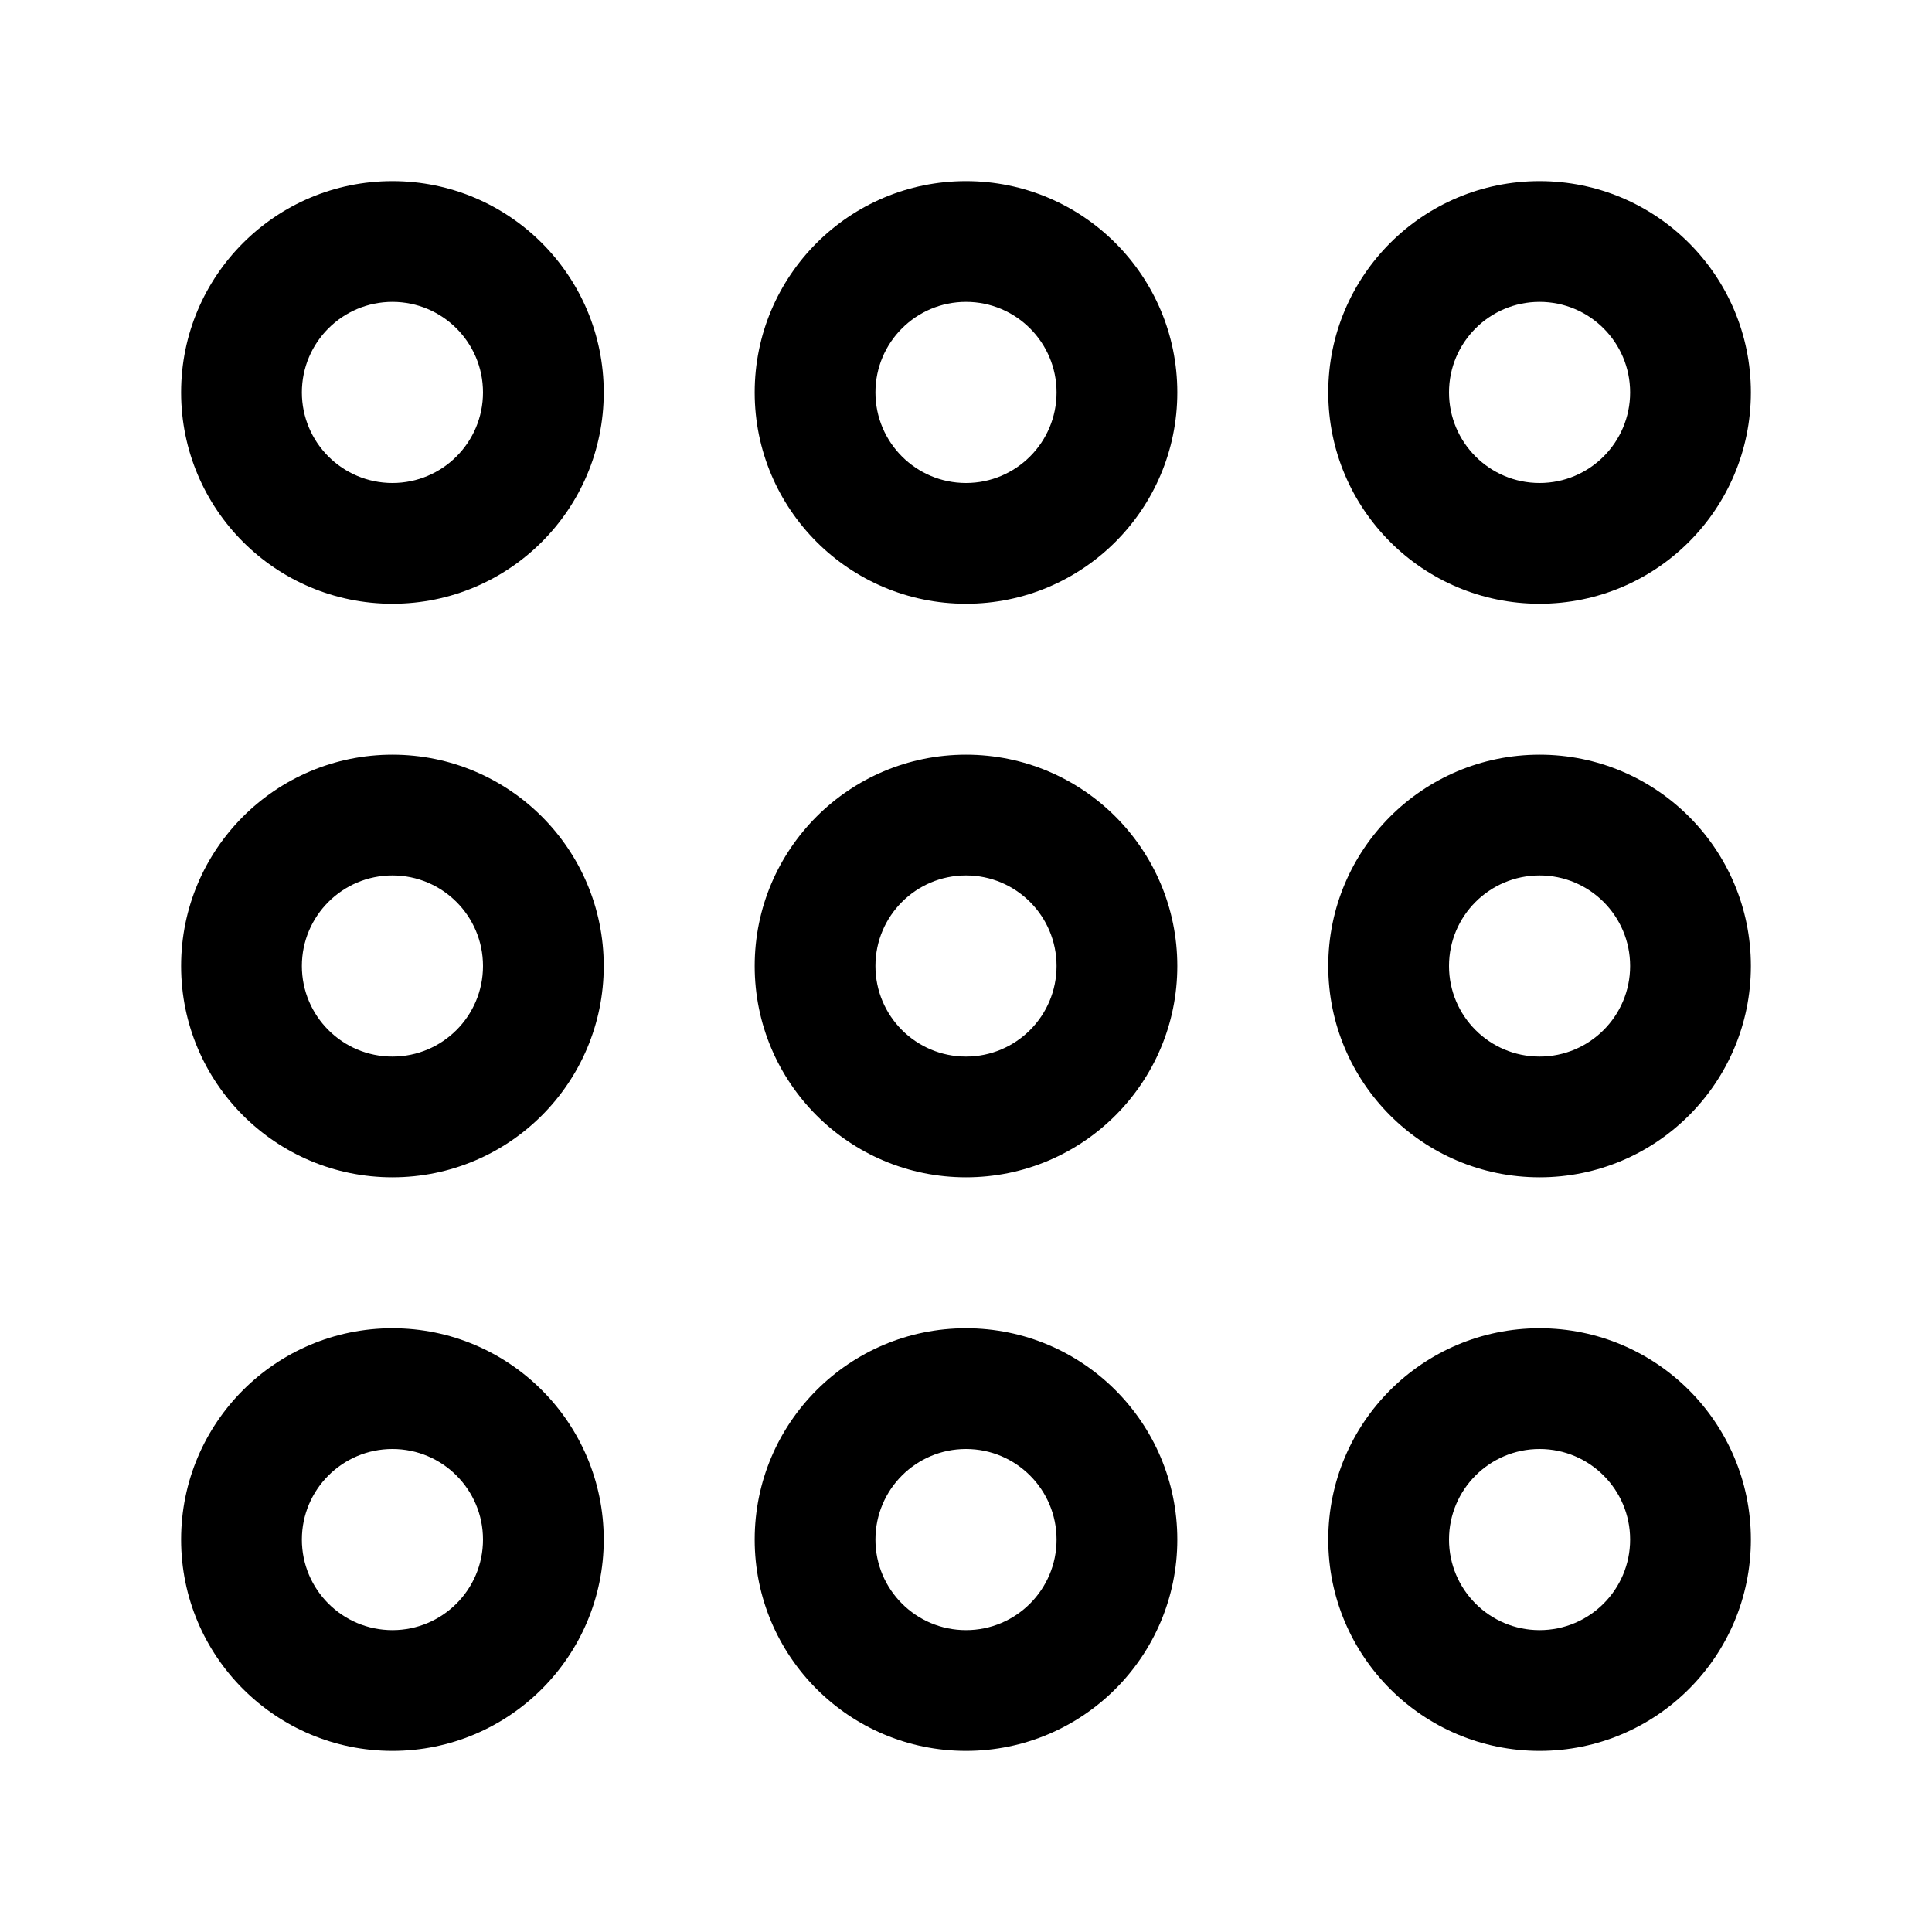 <svg width="512" height="512" viewBox="0 0 512 512" fill="none" xmlns="http://www.w3.org/2000/svg">
<path fill-rule="evenodd" clip-rule="evenodd" d="M48 104C48 73.072 73.072 48 104 48C134.928 48 160 73.072 160 104C160 134.928 134.928 160 104 160C73.072 160 48 134.928 48 104ZM128 104C128 90.745 117.255 80 104 80C90.745 80 80 90.745 80 104C80 117.255 90.745 128 104 128C117.255 128 128 117.255 128 104ZM200 104C200 73.072 225.072 48 256 48C286.928 48 312 73.072 312 104C312 134.928 286.928 160 256 160C225.072 160 200 134.928 200 104ZM280 104C280 90.745 269.255 80 256 80C242.745 80 232 90.745 232 104C232 117.255 242.745 128 256 128C269.255 128 280 117.255 280 104ZM408 48C377.072 48 352 73.072 352 104C352 134.928 377.072 160 408 160C438.928 160 464 134.928 464 104C464 73.072 438.928 48 408 48ZM408 80C421.255 80 432 90.745 432 104C432 117.255 421.255 128 408 128C394.745 128 384 117.255 384 104C384 90.745 394.745 80 408 80ZM48 256C48 225.072 73.072 200 104 200C134.928 200 160 225.072 160 256C160 286.928 134.928 312 104 312C73.072 312 48 286.928 48 256ZM128 256C128 242.745 117.255 232 104 232C90.745 232 80 242.745 80 256C80 269.255 90.745 280 104 280C117.255 280 128 269.255 128 256ZM256 200C225.072 200 200 225.072 200 256C200 286.928 225.072 312 256 312C286.928 312 312 286.928 312 256C312 225.072 286.928 200 256 200ZM256 232C269.255 232 280 242.745 280 256C280 269.255 269.255 280 256 280C242.745 280 232 269.255 232 256C232 242.745 242.745 232 256 232ZM352 256C352 225.072 377.072 200 408 200C438.928 200 464 225.072 464 256C464 286.928 438.928 312 408 312C377.072 312 352 286.928 352 256ZM432 256C432 242.745 421.255 232 408 232C394.745 232 384 242.745 384 256C384 269.255 394.745 280 408 280C421.255 280 432 269.255 432 256ZM104 352C73.072 352 48 377.072 48 408C48 438.928 73.072 464 104 464C134.928 464 160 438.928 160 408C160 377.072 134.928 352 104 352ZM104 384C117.255 384 128 394.745 128 408C128 421.255 117.255 432 104 432C90.745 432 80 421.255 80 408C80 394.745 90.745 384 104 384ZM200 408C200 377.072 225.072 352 256 352C286.928 352 312 377.072 312 408C312 438.928 286.928 464 256 464C225.072 464 200 438.928 200 408ZM280 408C280 394.745 269.255 384 256 384C242.745 384 232 394.745 232 408C232 421.255 242.745 432 256 432C269.255 432 280 421.255 280 408ZM408 352C377.072 352 352 377.072 352 408C352 438.928 377.072 464 408 464C438.928 464 464 438.928 464 408C464 377.072 438.928 352 408 352ZM408 384C421.255 384 432 394.745 432 408C432 421.255 421.255 432 408 432C394.745 432 384 421.255 384 408C384 394.745 394.745 384 408 384Z" fill="currentColor"/>
</svg>

